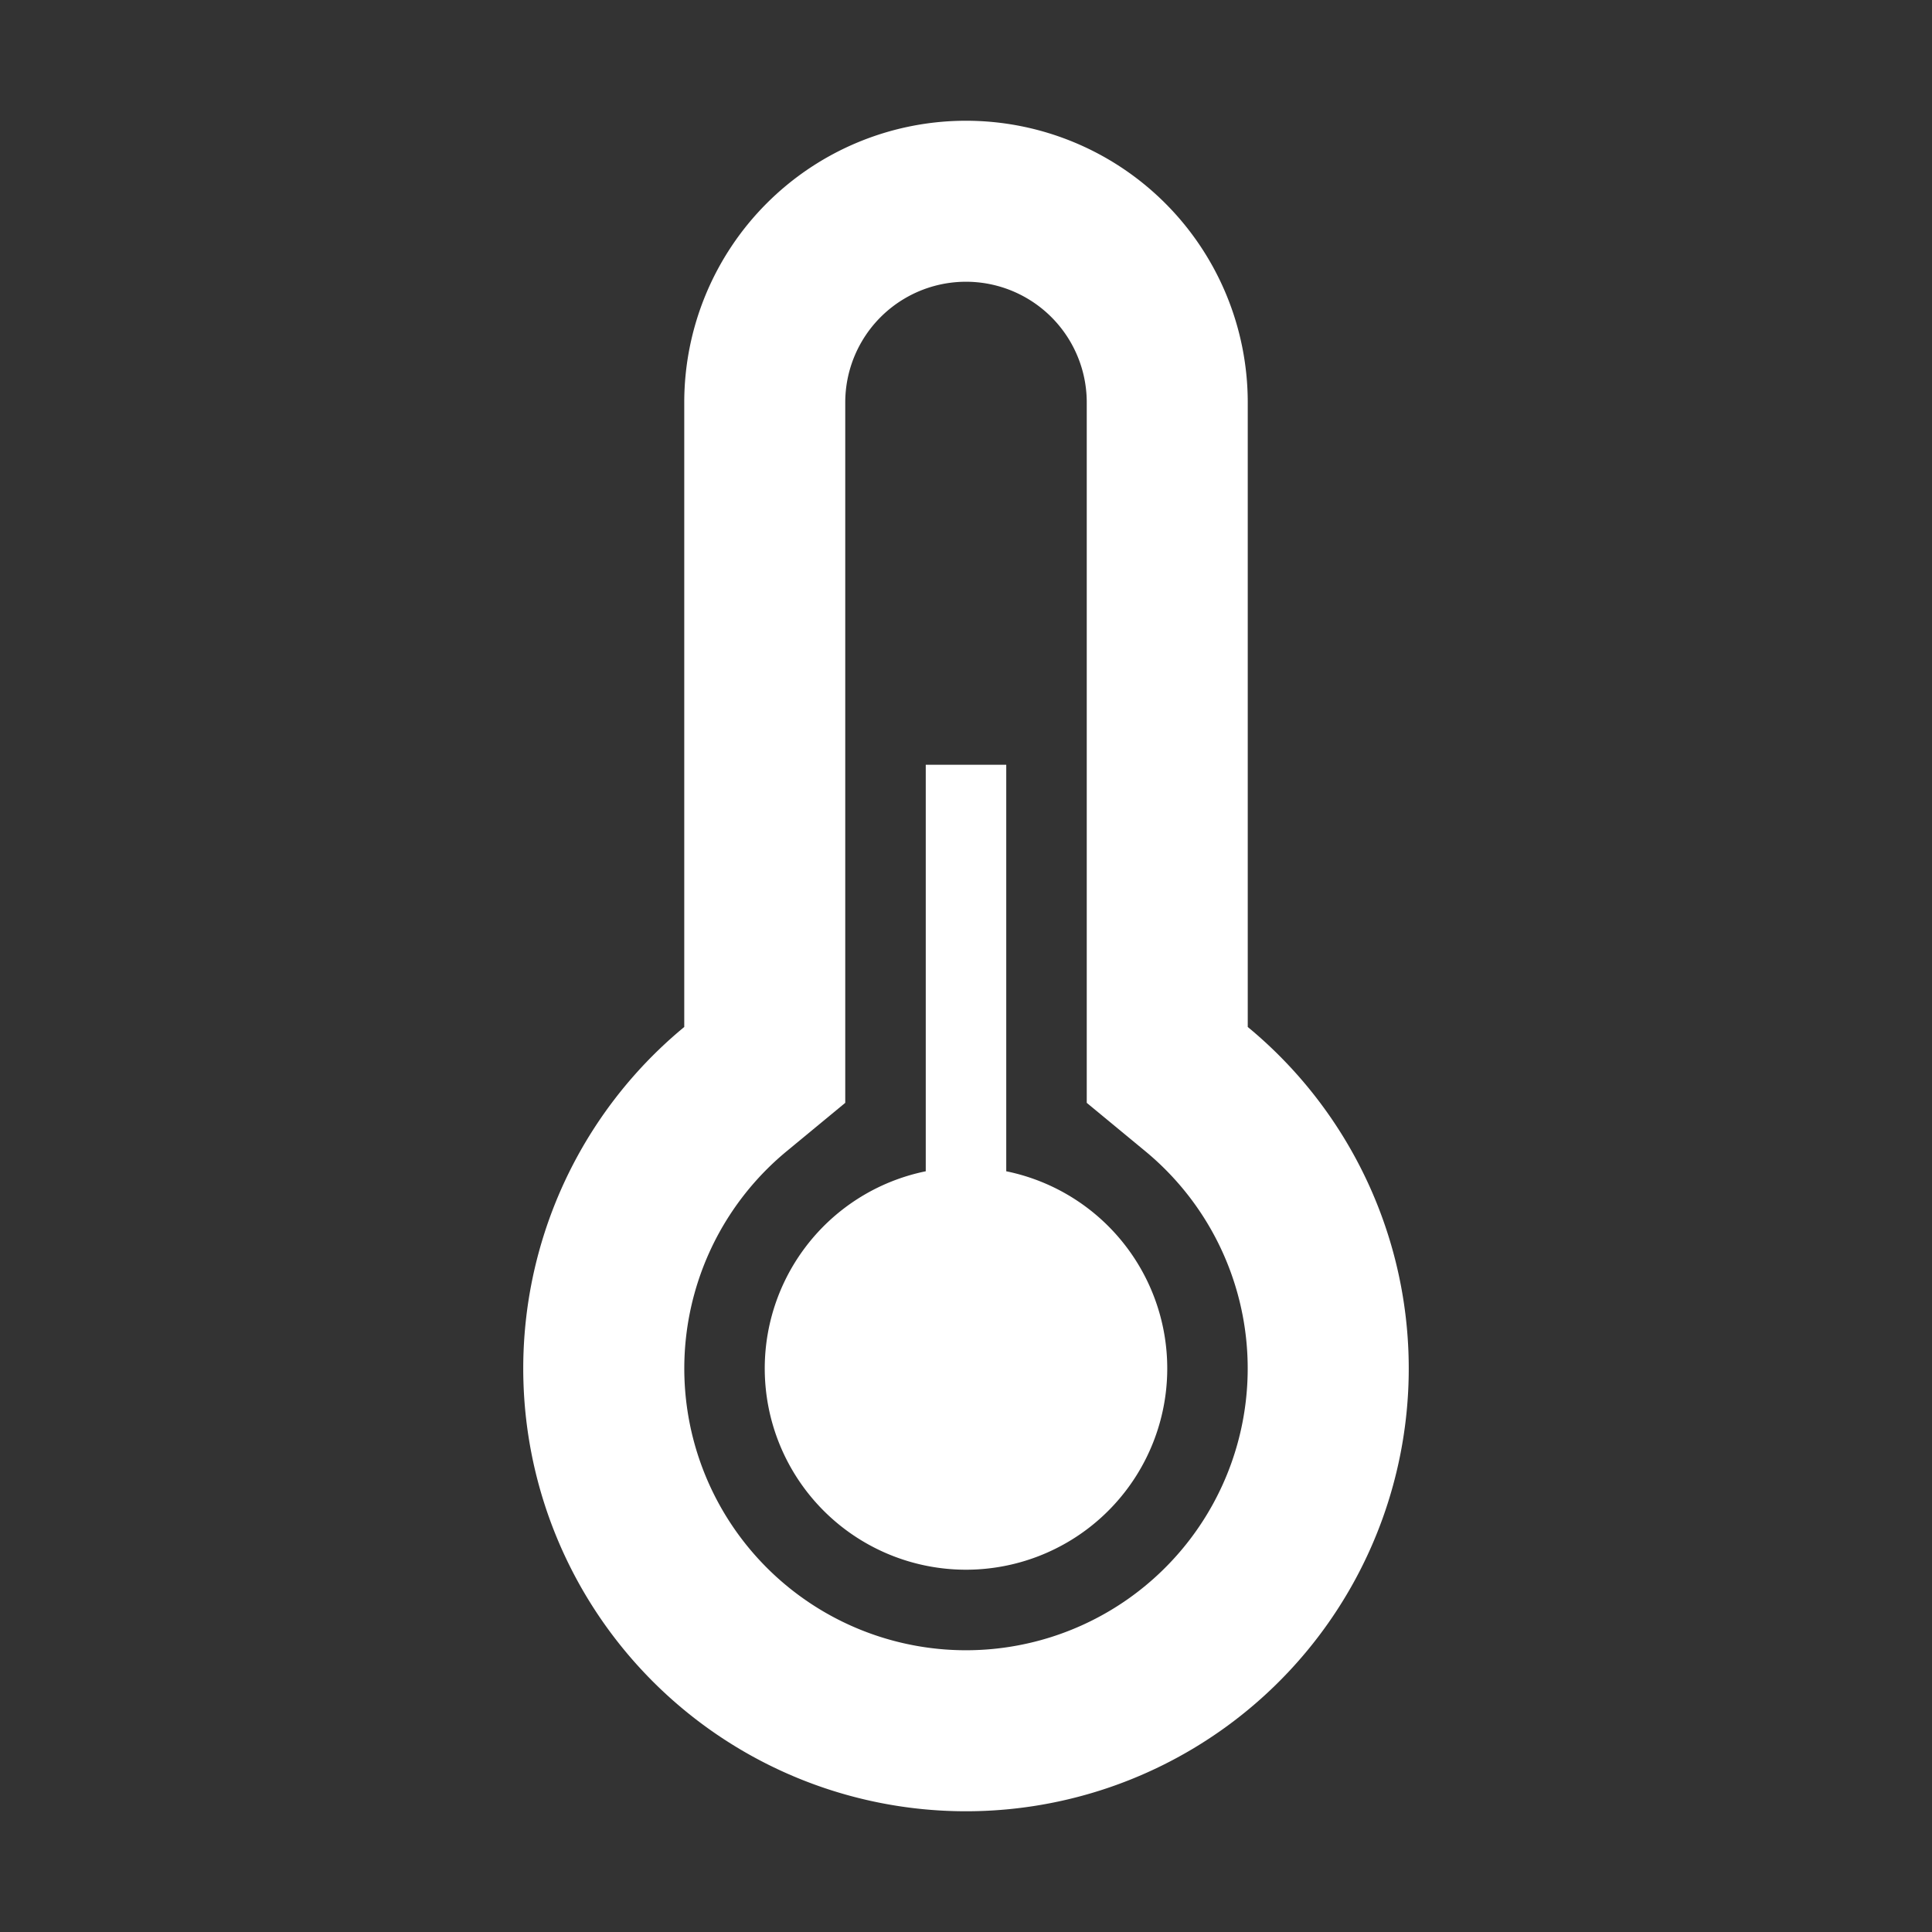 <svg xmlns="http://www.w3.org/2000/svg" width="48" height="48" viewBox="0 0 48 48">
  <rect x="0" y="0" width="48" height="48" fill="#333333" stroke="none"/>
  <g id="Group_6" data-name="Group 6" transform="translate(-75 -215)">
    <rect id="Rectangle_7" data-name="Rectangle 7" width="48" height="48" transform="translate(75 215)" fill="none"/>
    <path id="Path_17" data-name="Path 17" d="M103,102.515V87a7,7,0,0,0-14,0v15.515a11,11,0,1,0,14,0ZM96,118a7,7,0,0,1-4.453-12.4L93,104.4V87a3,3,0,0,1,6,0v17.4l1.453,1.2A7,7,0,0,1,96,118Zm1-11.9V96H95v10.1a5,5,0,1,0,2,0Z" transform="translate(3 138)" fill="#fff"/>
  </g>
</svg>

